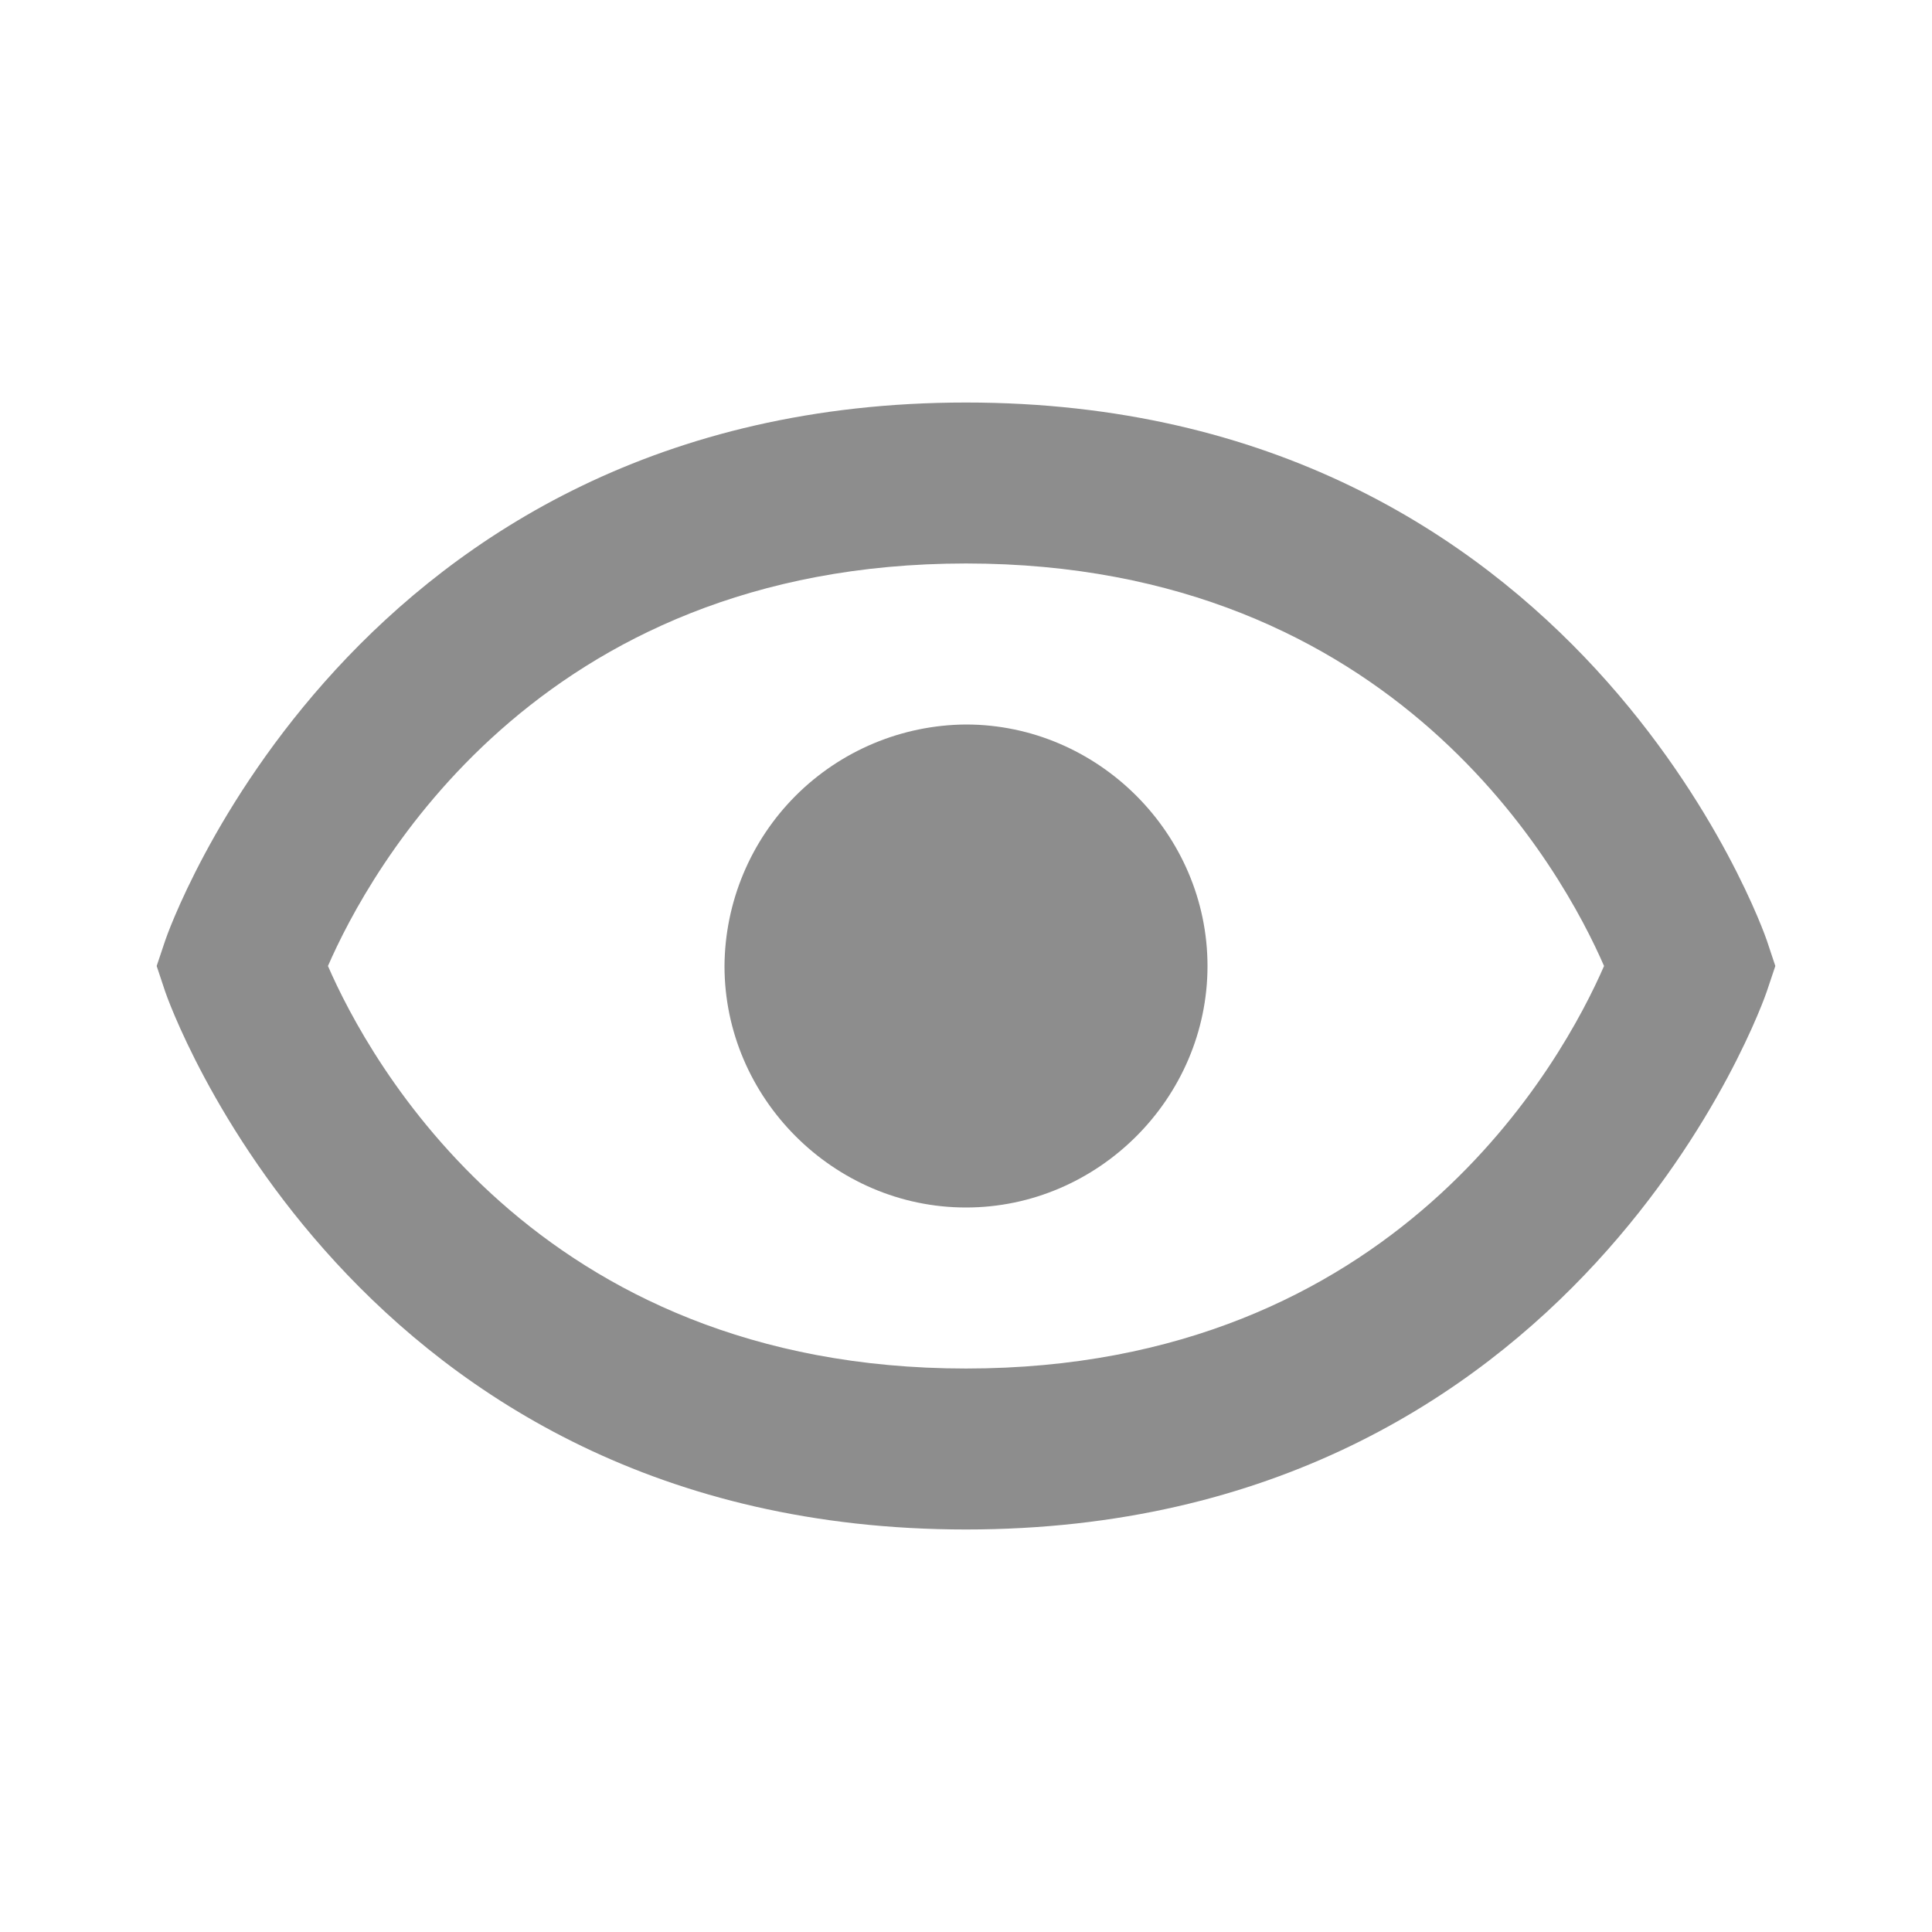 <svg width="32" height="32" viewBox="0 0 32 32" fill="none" xmlns="http://www.w3.org/2000/svg">
<path d="M16 12C14.941 12.007 13.928 12.431 13.179 13.179C12.431 13.928 12.007 14.941 12 16C12 18.189 13.811 20 16 20C18.188 20 20 18.189 20 16C20 13.812 18.188 12 16 12Z" fill="#8D8D8D"/>
<path d="M16 6.667C5.823 6.667 2.764 15.489 2.736 15.579L2.595 16L2.735 16.421C2.764 16.511 5.823 25.333 16 25.333C26.177 25.333 29.236 16.511 29.264 16.421L29.405 16L29.265 15.579C29.236 15.489 26.177 6.667 16 6.667ZM16 22.667C8.865 22.667 6.101 17.539 5.432 16C6.104 14.456 8.869 9.333 16 9.333C23.135 9.333 25.899 14.461 26.568 16C25.896 17.544 23.131 22.667 16 22.667V22.667Z" fill="#8D8D8D"/>
</svg>
